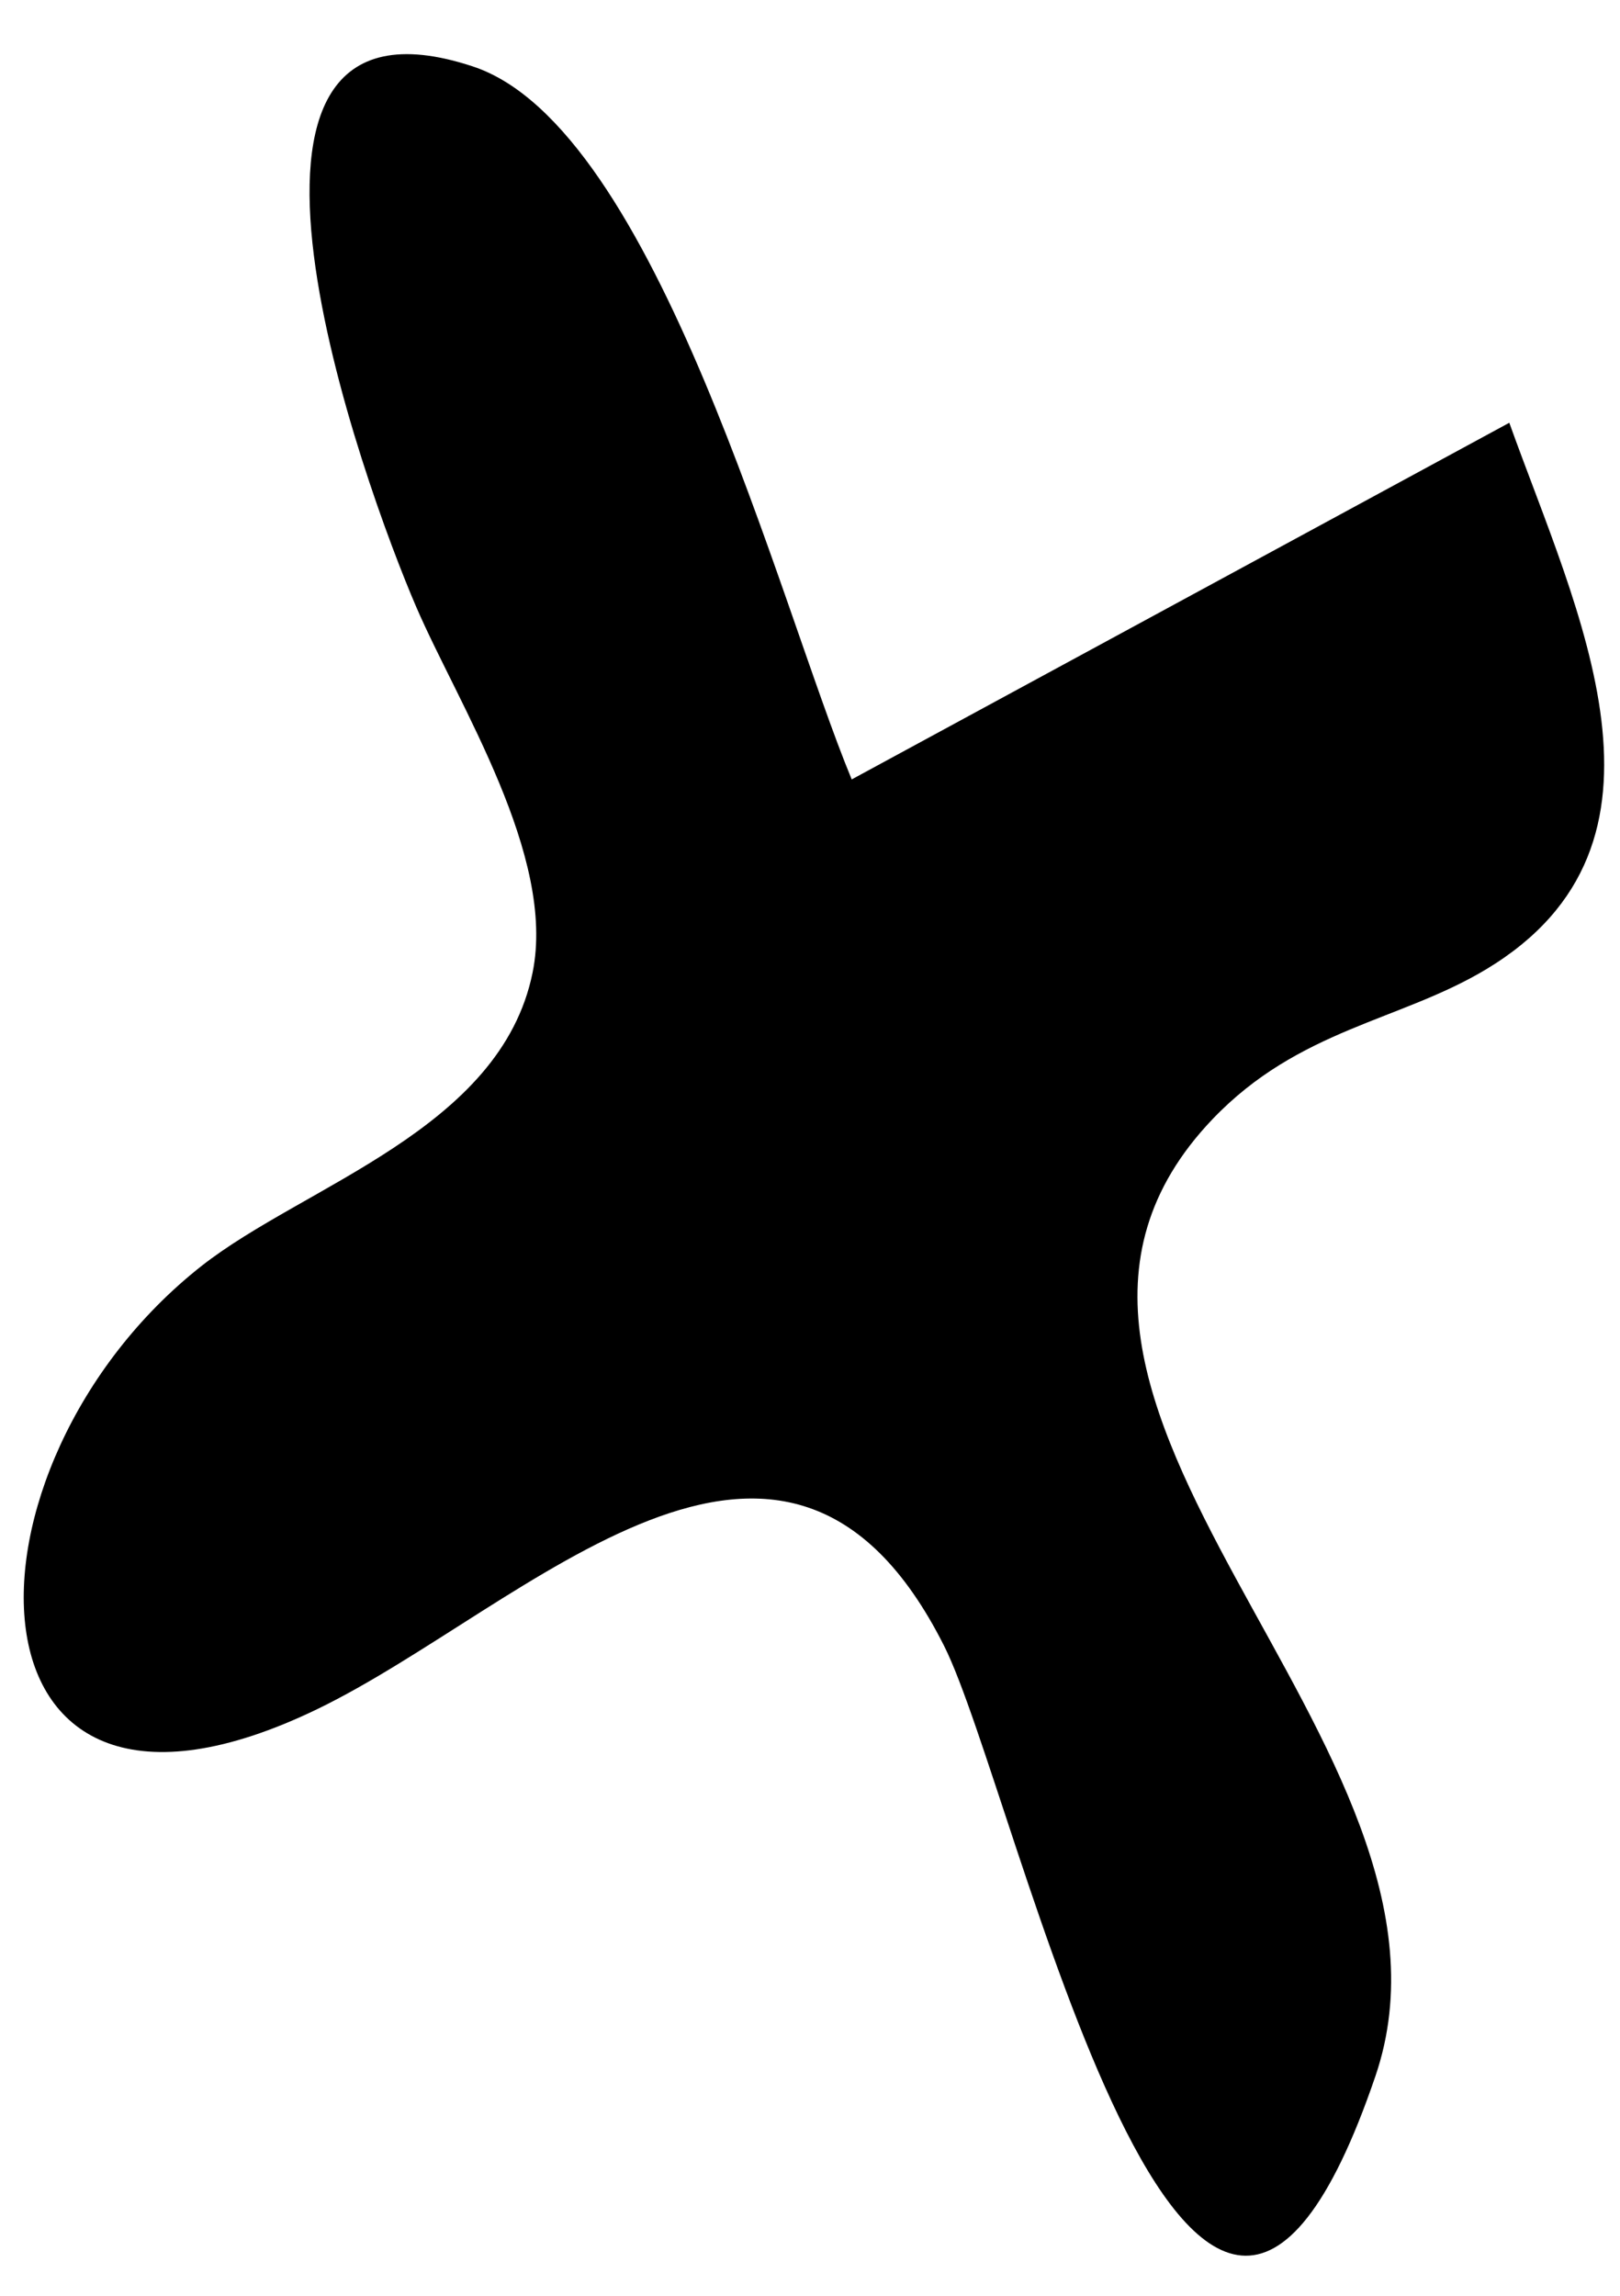 <svg width="24" height="34" viewBox="0 0 24 34" fill="none" xmlns="http://www.w3.org/2000/svg">
<path fill-rule="evenodd" clip-rule="evenodd" d="M22.36 6.261C19.112 8.021 15.864 9.782 12.618 11.543C11.544 8.956 9.731 1.888 7.008 0.985C2.6 -0.476 5.407 7.229 6.167 8.99C6.792 10.438 8.242 12.68 7.89 14.405C7.418 16.728 4.507 17.552 2.984 18.75C-0.786 21.718 -0.756 27.951 4.704 25.31C7.793 23.814 11.619 19.669 13.987 24.376C15.08 26.548 17.671 38.681 20.377 30.746C22.051 25.833 13.993 20.729 17.965 16.573C19.244 15.236 20.741 15.123 22.019 14.354C25.105 12.497 23.365 9.066 22.36 6.261Z" fill="black"/>
</svg>
